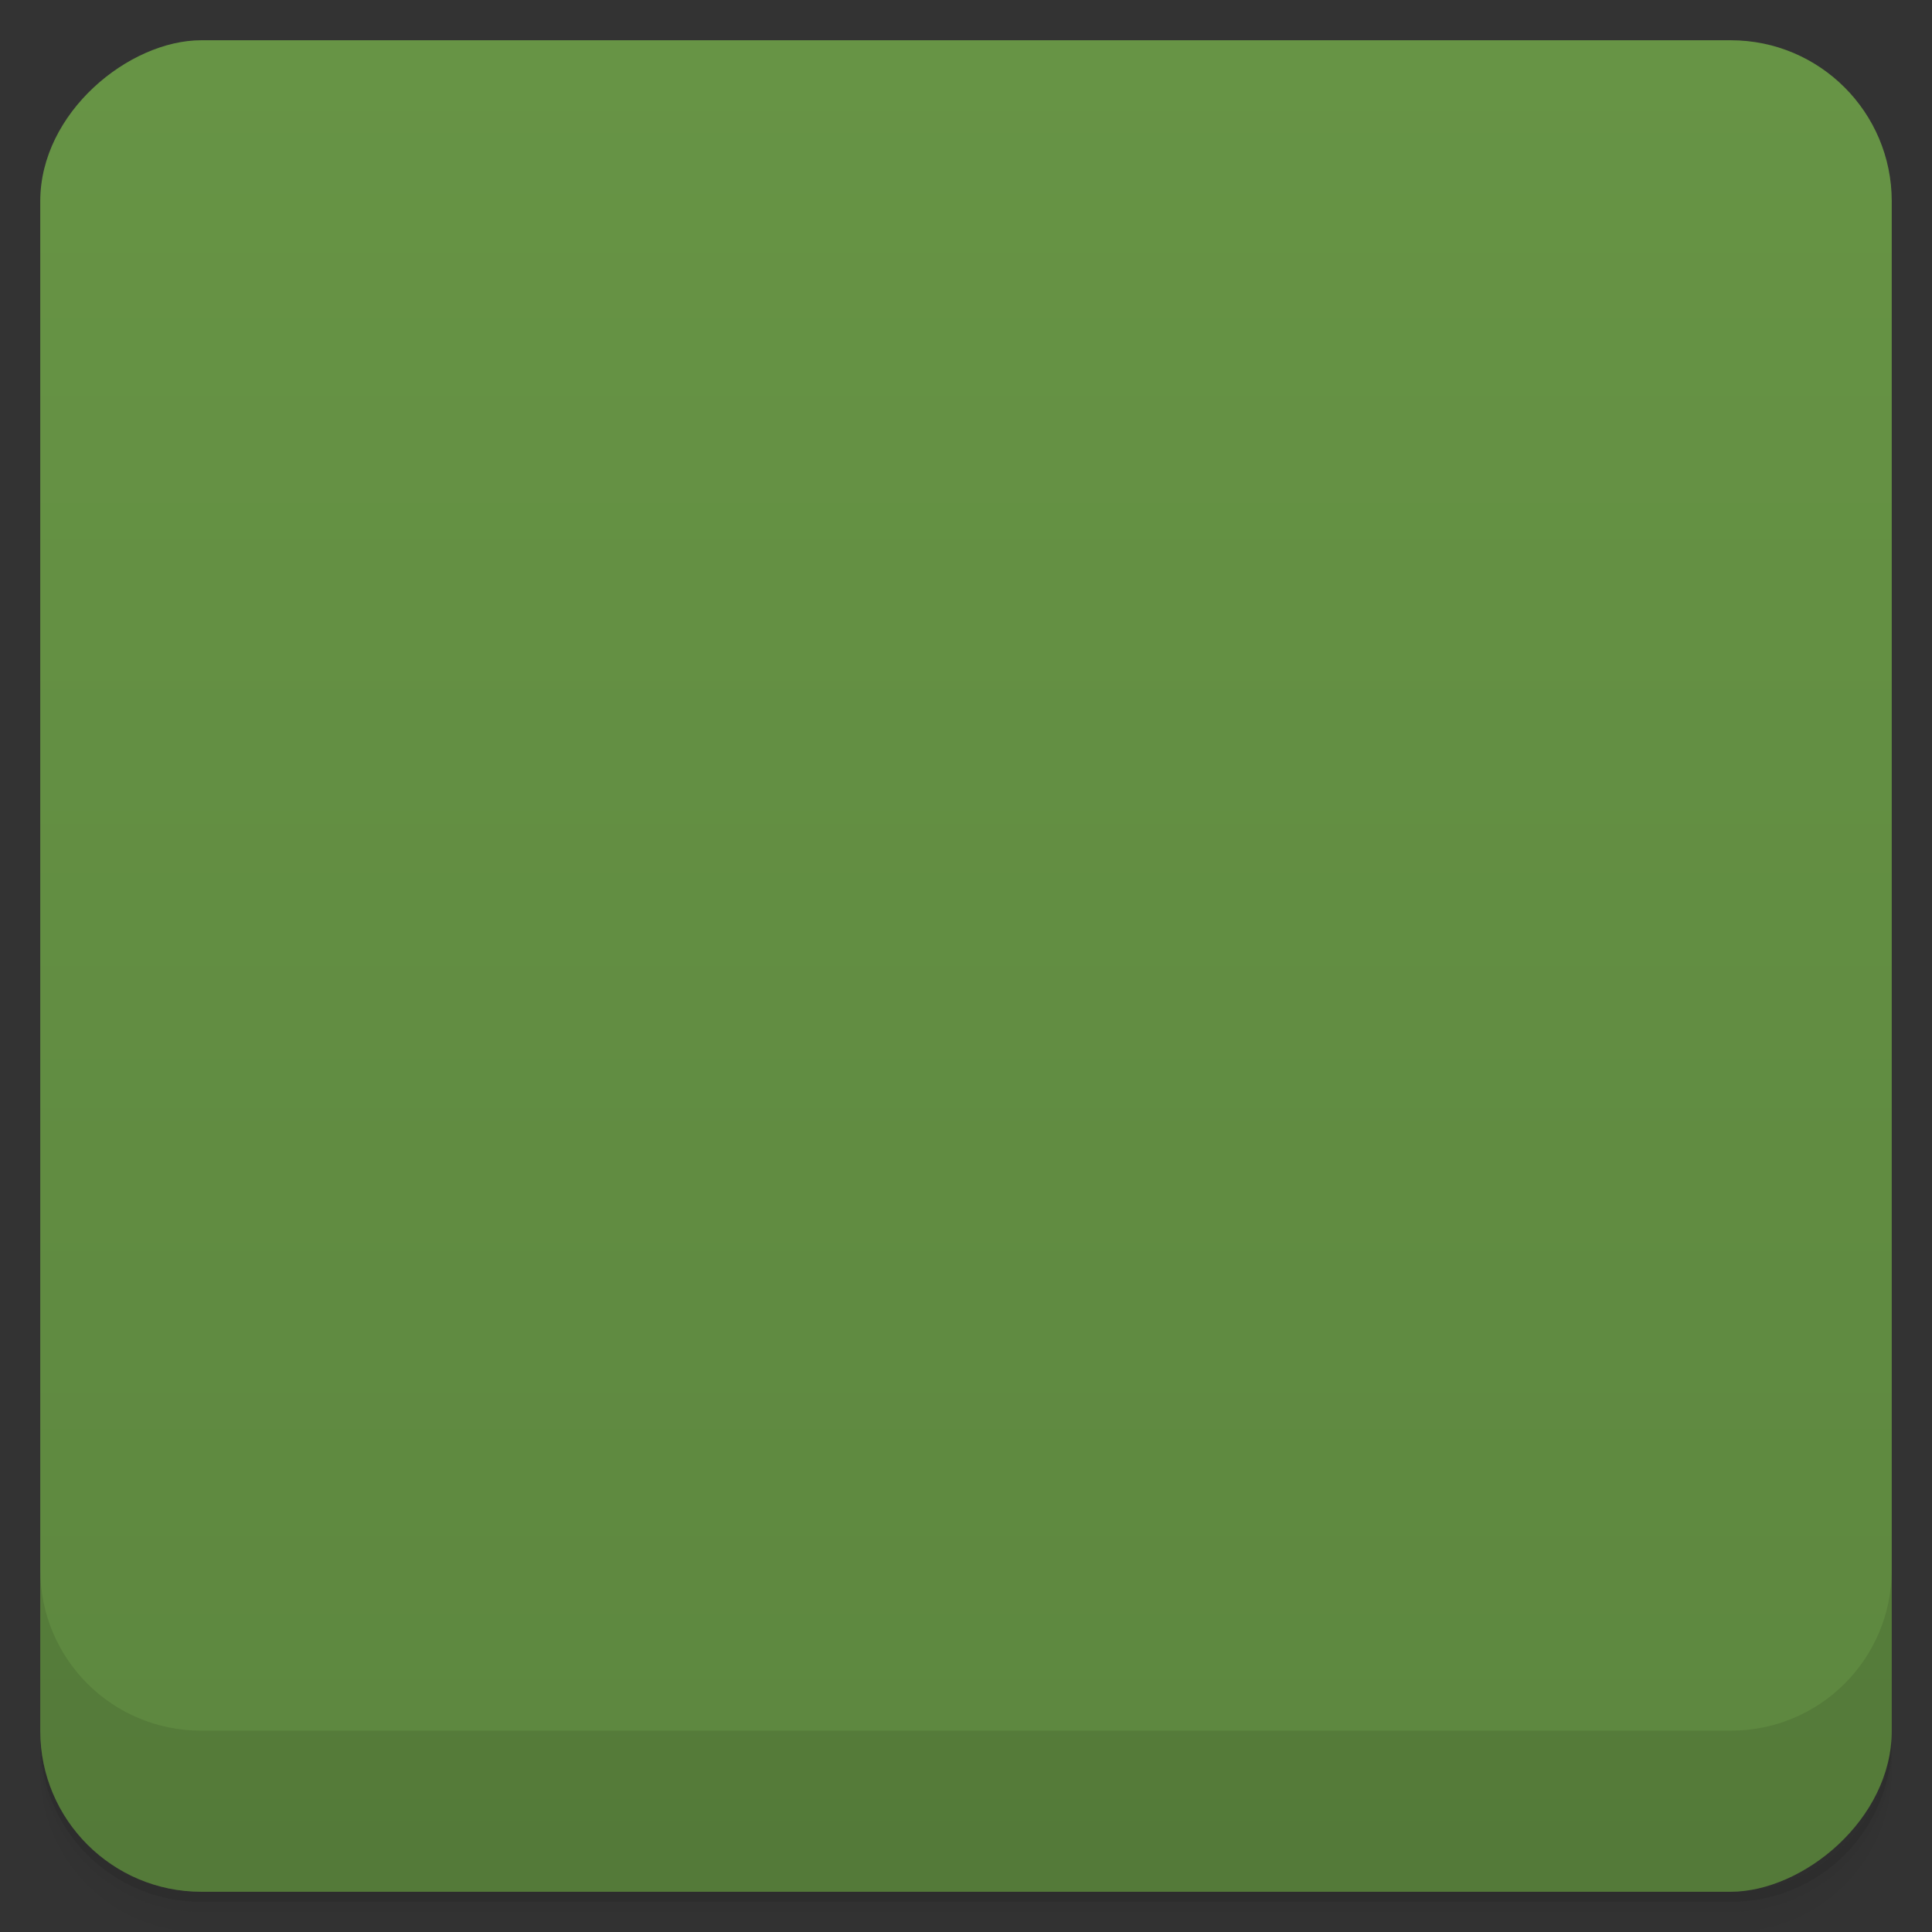 <svg viewBox="0 0 48 48">
  <rect x="0" y="0" width="48" height="48" fill="#333333" stroke="none"/>
  <defs>
    <linearGradient id="a" x1="1" x2="47" gradientUnits="userSpaceOnUse" gradientTransform="translate(-48 .002)">
      <stop stop-color="#5d873f"/>
      <stop offset="1" stop-color="#679445"/>
    </linearGradient>
    <clipPath id="b"/>
    <clipPath id="c"/>
  </defs>
  <path d="M1 43v.25c0 2.216 1.784 4 4 4h38c2.216 0 4-1.784 4-4V43c0 2.216-1.784 4-4 4H5c-2.216 0-4-1.784-4-4zm0 .5v.5c0 2.216 1.784 4 4 4h38c2.216 0 4-1.784 4-4v-.5c0 2.216-1.784 4-4 4H5c-2.216 0-4-1.784-4-4z" opacity=".02"/>
  <path d="M1 43.25v.25c0 2.216 1.784 4 4 4h38c2.216 0 4-1.784 4-4v-.25c0 2.216-1.784 4-4 4H5c-2.216 0-4-1.784-4-4z" opacity=".05"/>
  <path d="M1 43v.25c0 2.216 1.784 4 4 4h38c2.216 0 4-1.784 4-4V43c0 2.216-1.784 4-4 4H5c-2.216 0-4-1.784-4-4z" opacity=".1"/>
  <rect width="46" height="46" x="-47" y="1" rx="4" transform="rotate(-90)" fill="url(#a)"/>
  <g opacity=".1" clip-path="url(#b)">
    <path d="M23.988 9C15.726 9 9 15.699 9 23.984c0 8.289 6.727 15.01 14.988 15.01 8.262 0 15.01-6.723 15.01-15.01C38.998 15.695 32.248 9 23.988 9m0 2c7.211 0 13.02 5.809 13.02 12.984 0 7.176-5.813 13.02-13.02 13.02-7.211 0-12.996-5.84-12.996-13.02A12.963 12.963 0 0 1 23.988 11m0 0" fill-opacity=".502"/>
    <path d="M23.988 9C15.726 9 9 15.699 9 23.984h1.992A12.963 12.963 0 0 1 23.988 11c7.211 0 13.02 5.809 13.02 12.984v.137C36.93 31.246 31.149 37 23.988 37v1.996c8.262 0 15.01-6.723 15.01-15.01 0-8.289-6.75-14.977-15.01-14.977m0 0"/>
    <path d="M9.563 20A15.013 15.013 0 0 0 9 24c0 1.727.305 3.395.844 4.938l.156.063 6-9m-6.438 0"/>
  </g>
  <g>
    <g fill="#f9f9f9" clip-path="url(#c)">
      <path d="M23.988 8C15.726 8 9 14.699 9 22.984c0 8.289 6.727 15.01 14.988 15.01 8.262 0 15.01-6.723 15.01-15.01C38.998 14.695 32.248 8 23.988 8m0 2c7.211 0 13.02 5.809 13.02 12.984 0 7.176-5.813 13.02-13.02 13.02-7.211 0-12.996-5.84-12.996-13.02A12.963 12.963 0 0 1 23.988 10m0 0" fill-opacity=".502"/>
      <path d="M23.988 8C15.726 8 9 14.699 9 22.984h1.992A12.963 12.963 0 0 1 23.988 10c7.211 0 13.02 5.809 13.02 12.984v.137C36.93 30.246 31.149 36 23.988 36v1.996c8.262 0 15.01-6.723 15.01-15.01 0-8.289-6.75-14.977-15.01-14.977m0 0"/>
      <path d="M9.563 19A15.013 15.013 0 0 0 9 23c0 1.727.305 3.395.844 4.938l.156.063 6-9m-6.438 0"/>
    </g>
  </g>
  <g>
    <path d="M1 38.998v4c0 2.216 1.784 4 4 4h38c2.216 0 4-1.784 4-4v-4c0 2.216-1.784 4-4 4H5c-2.216 0-4-1.784-4-4z" opacity=".1"/>
  </g>
</svg>
